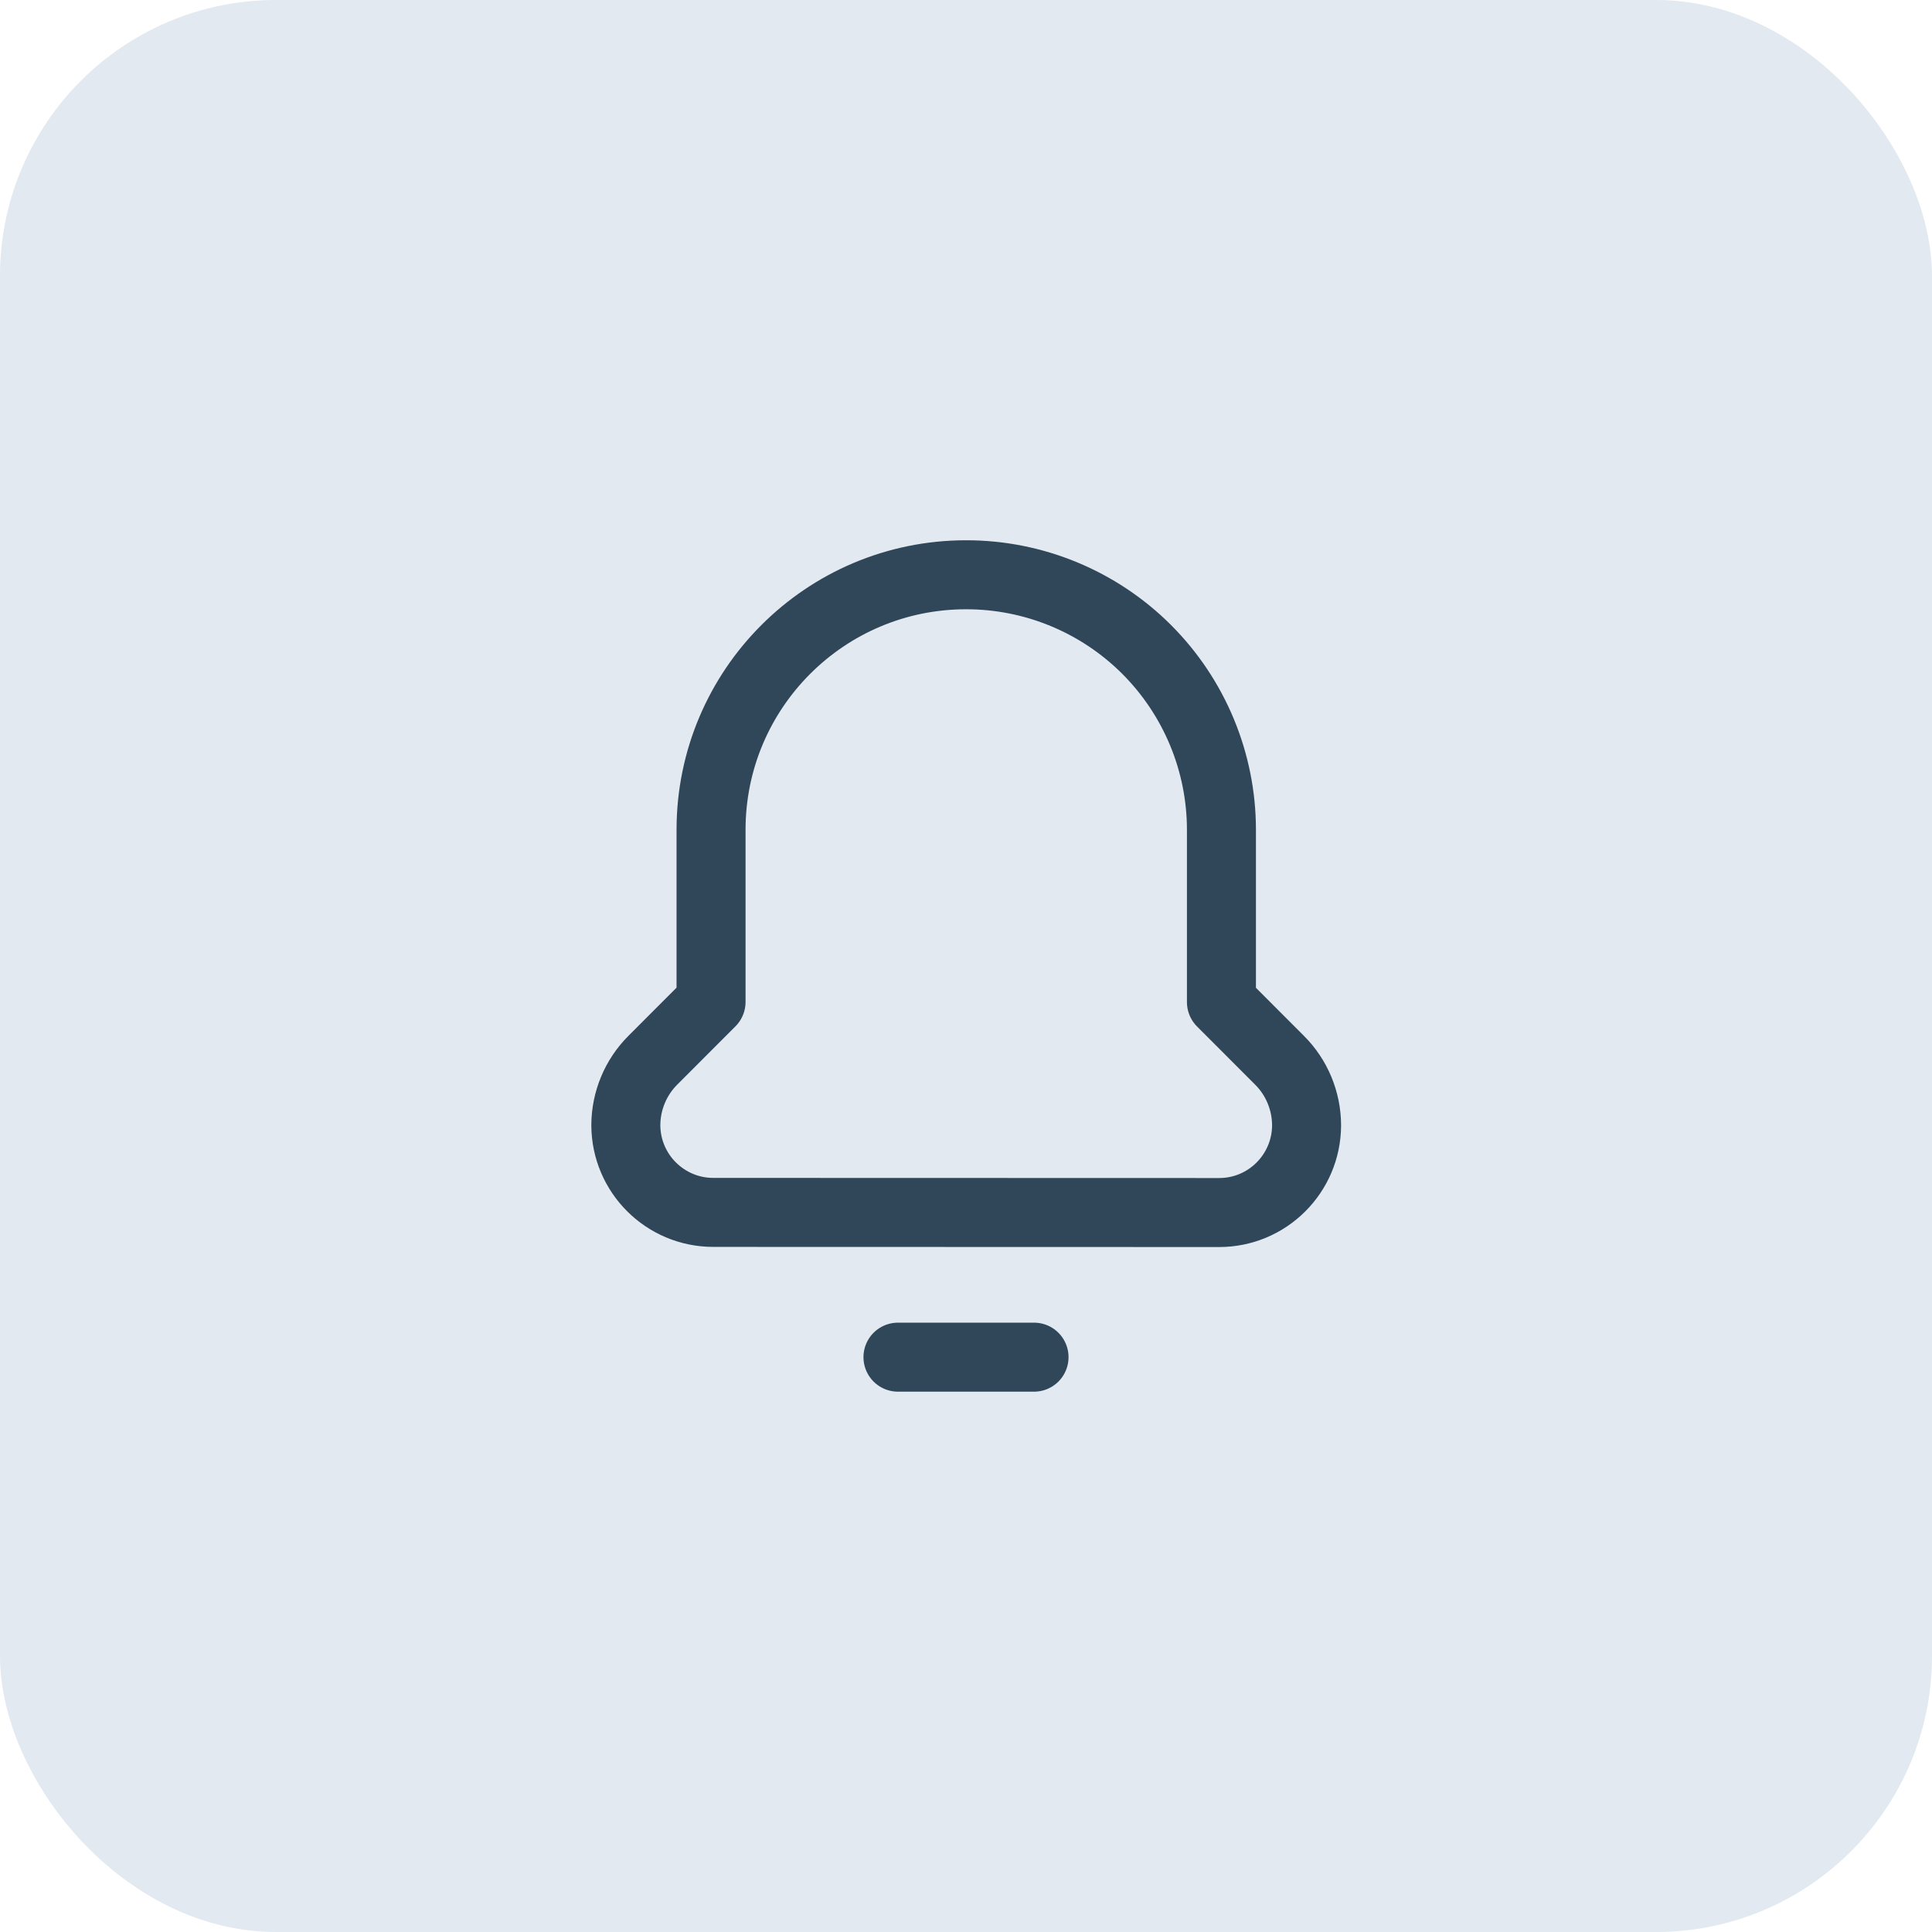 <svg width="28" height="28" viewBox="0 0 28 28" fill="none" xmlns="http://www.w3.org/2000/svg">
    <rect width="28" height="28" rx="4" fill="#E2E9F0"/>
    <path fill-rule="evenodd" clip-rule="evenodd" d="M17.669 17.573C18.367 17.573 18.933 17.008 18.936 16.31V16.31V16.31C18.935 15.955 18.794 15.614 18.542 15.364L17.702 14.523V12.027C17.702 11.046 17.311 10.105 16.617 9.411C15.923 8.718 14.982 8.329 14 8.33V8.33C11.959 8.331 10.305 9.986 10.305 12.027V14.521L9.465 15.362C9.213 15.612 9.071 15.953 9.07 16.308V16.308V16.308C9.073 17.006 9.639 17.571 10.338 17.571L17.669 17.573Z" stroke="#304659" stroke-linecap="round" stroke-linejoin="round"/>
    <path d="M13.014 19.669H14.986" stroke="#304659" stroke-linecap="round" stroke-linejoin="round"/>
</svg>
